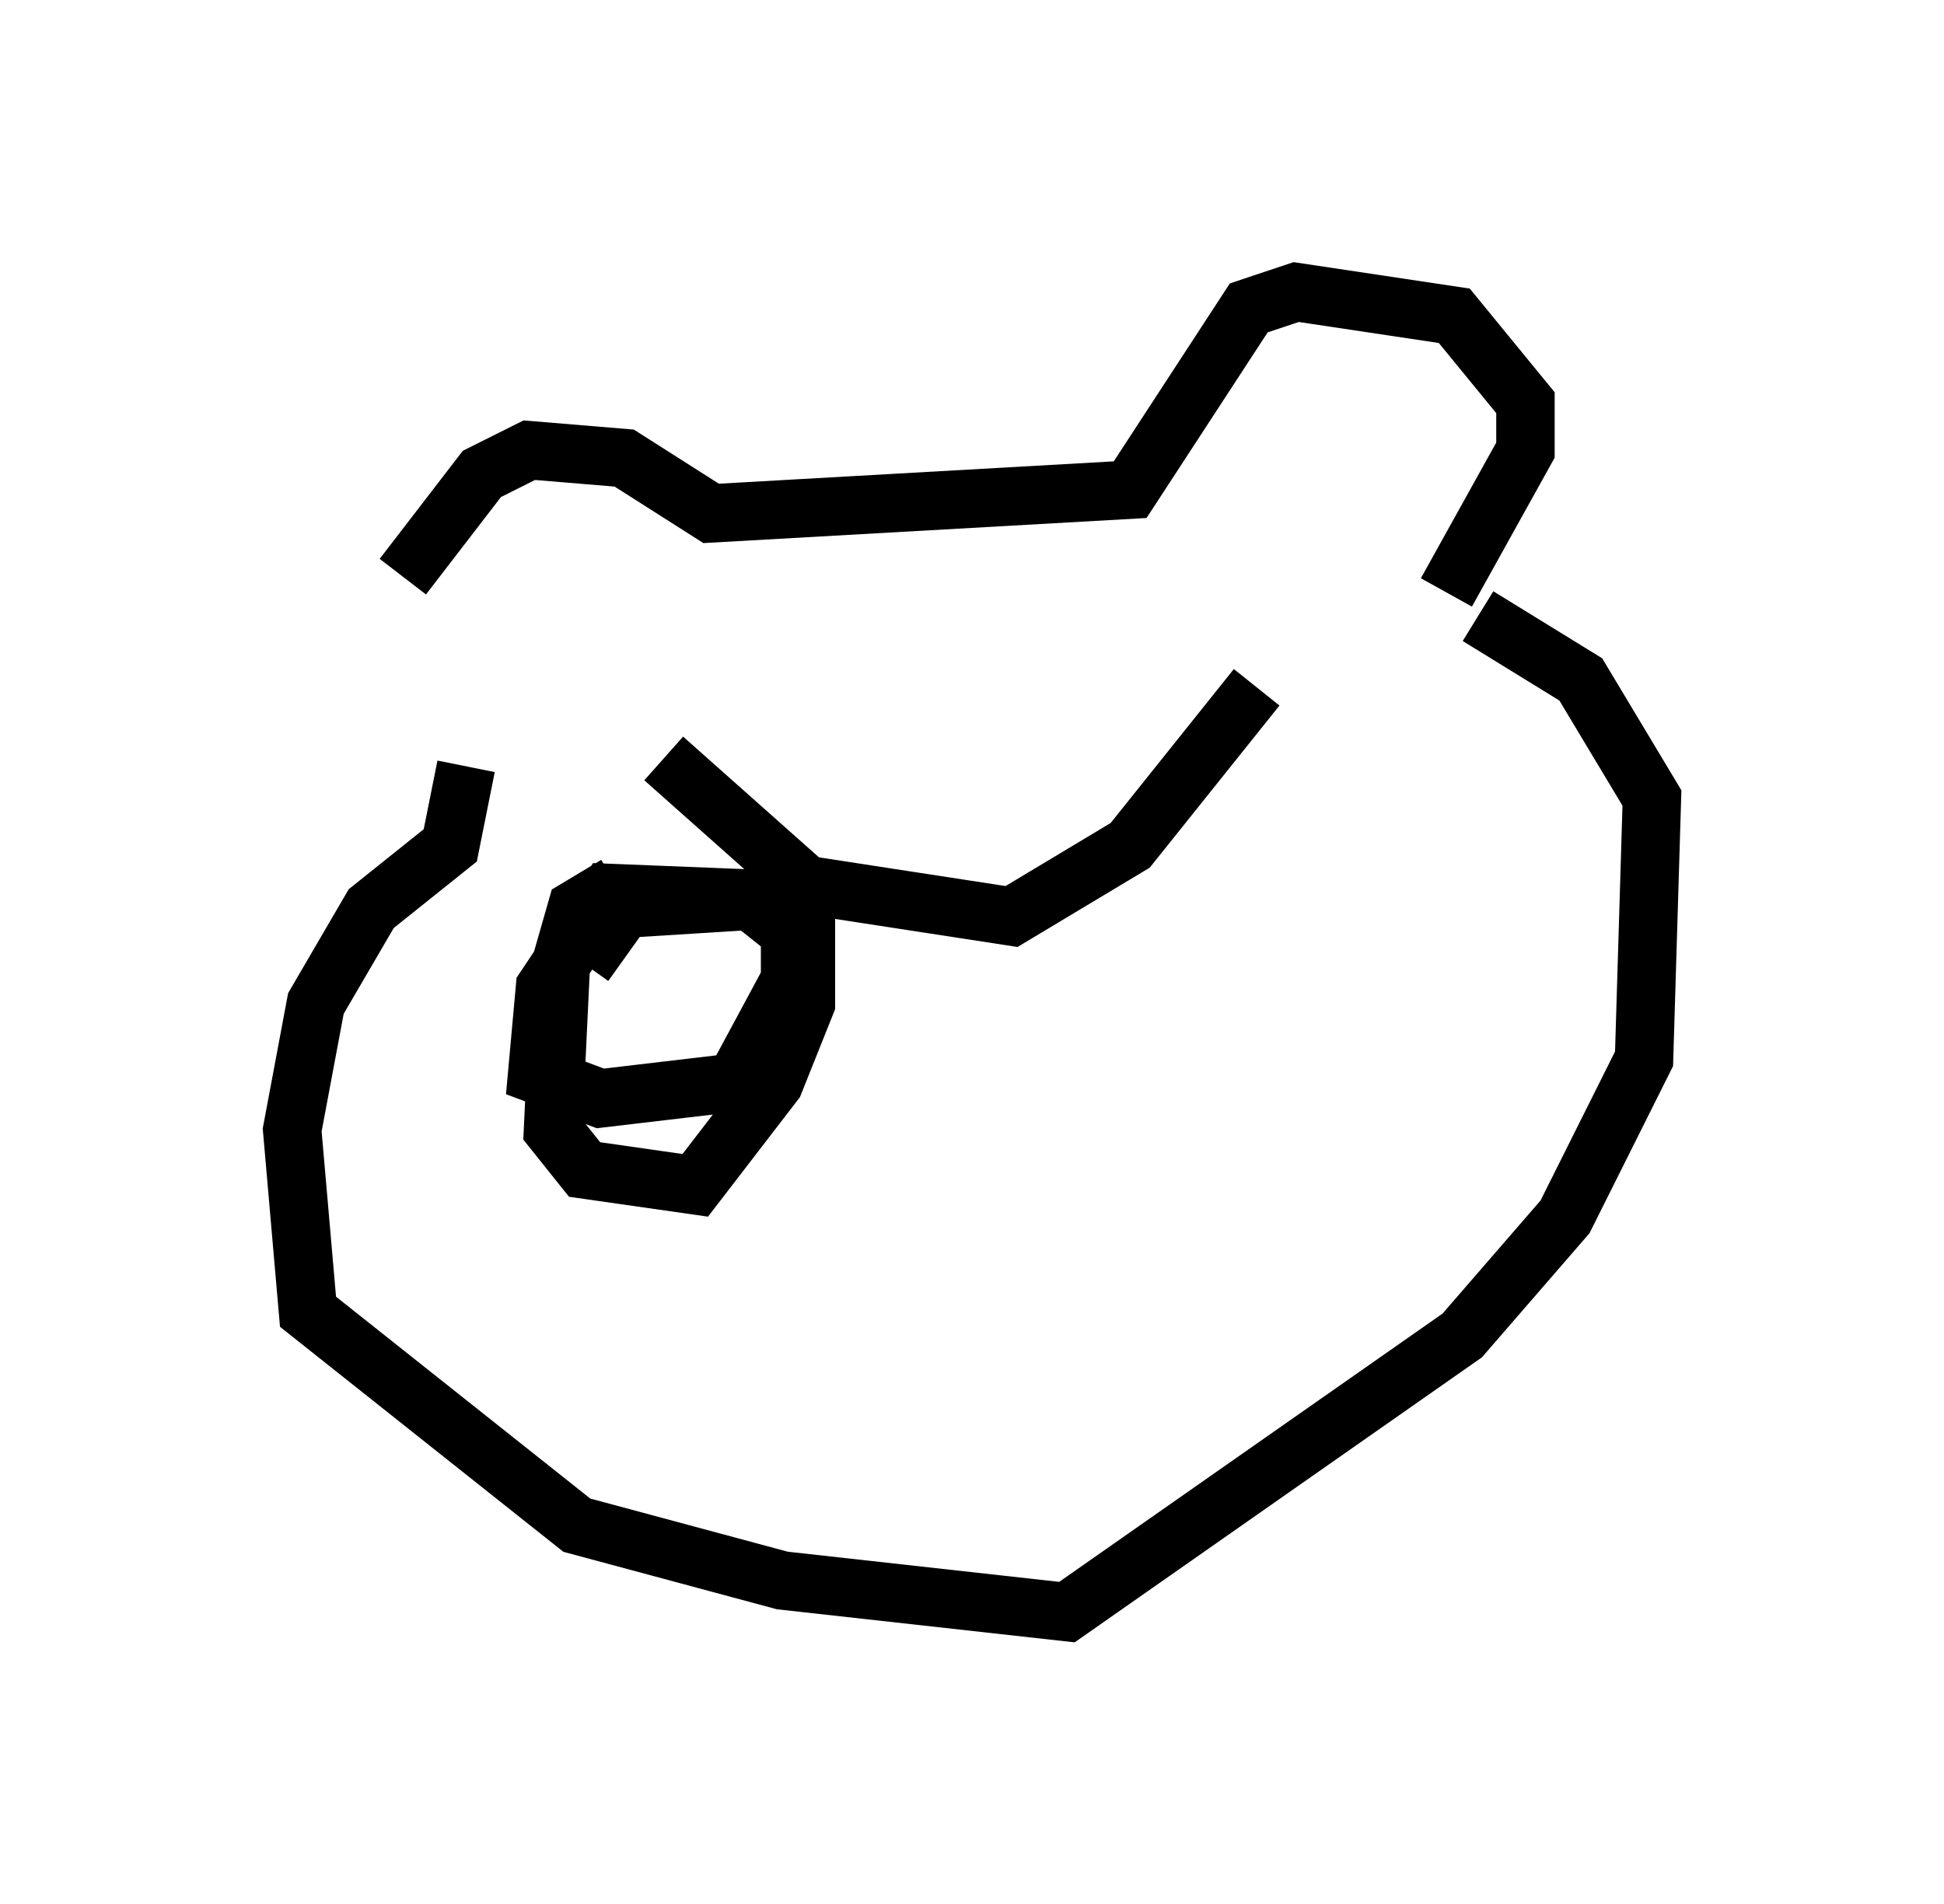 <?xml version="1.0" encoding="utf-8" ?>
<svg baseProfile="full" height="32.598" version="1.1" width="33.274" xmlns="http://www.w3.org/2000/svg" xmlns:ev="http://www.w3.org/2001/xml-events" xmlns:xlink="http://www.w3.org/1999/xlink"><defs /><rect fill="white" height="32.598" width="33.274" x="0" y="0" /><path d="M7.03, 12.984 m-0.135, -3.112 l1.353, -1.759 0.812, -0.406 l1.624, 0.135 1.488, 0.947 l7.172, -0.406 2.03, -3.112 l0.812, -0.271 2.706, 0.406 l1.218, 1.488 0.0, 0.812 l-1.353, 2.436 m-16.779, 2.977 l-0.271, 1.353 -1.353, 1.083 l-0.947, 1.624 -0.406, 2.165 l0.271, 3.112 4.601, 3.654 l3.518, 0.947 4.871, 0.541 l6.766, -4.736 1.759, -2.03 l1.353, -2.706 0.135, -4.465 l-1.218, -2.03 -1.759, -1.083 m-13.938, 2.436 l2.436, 2.165 3.518, 0.541 l2.03, -1.218 2.165, -2.706 m-10.961, 3.383 l-0.677, 0.406 -0.271, 0.947 l-0.135, 2.842 0.541, 0.677 l1.894, 0.271 1.353, -1.759 l0.541, -1.353 0.0, -1.759 l-3.383, -0.135 -1.083, 1.624 l-0.135, 1.488 1.083, 0.406 l2.3, -0.271 0.947, -1.759 l0.0, -0.812 -0.677, -0.541 l-2.165, 0.135 -0.677, 0.947 " fill="none" stroke="black" stroke-width="1" /></svg>